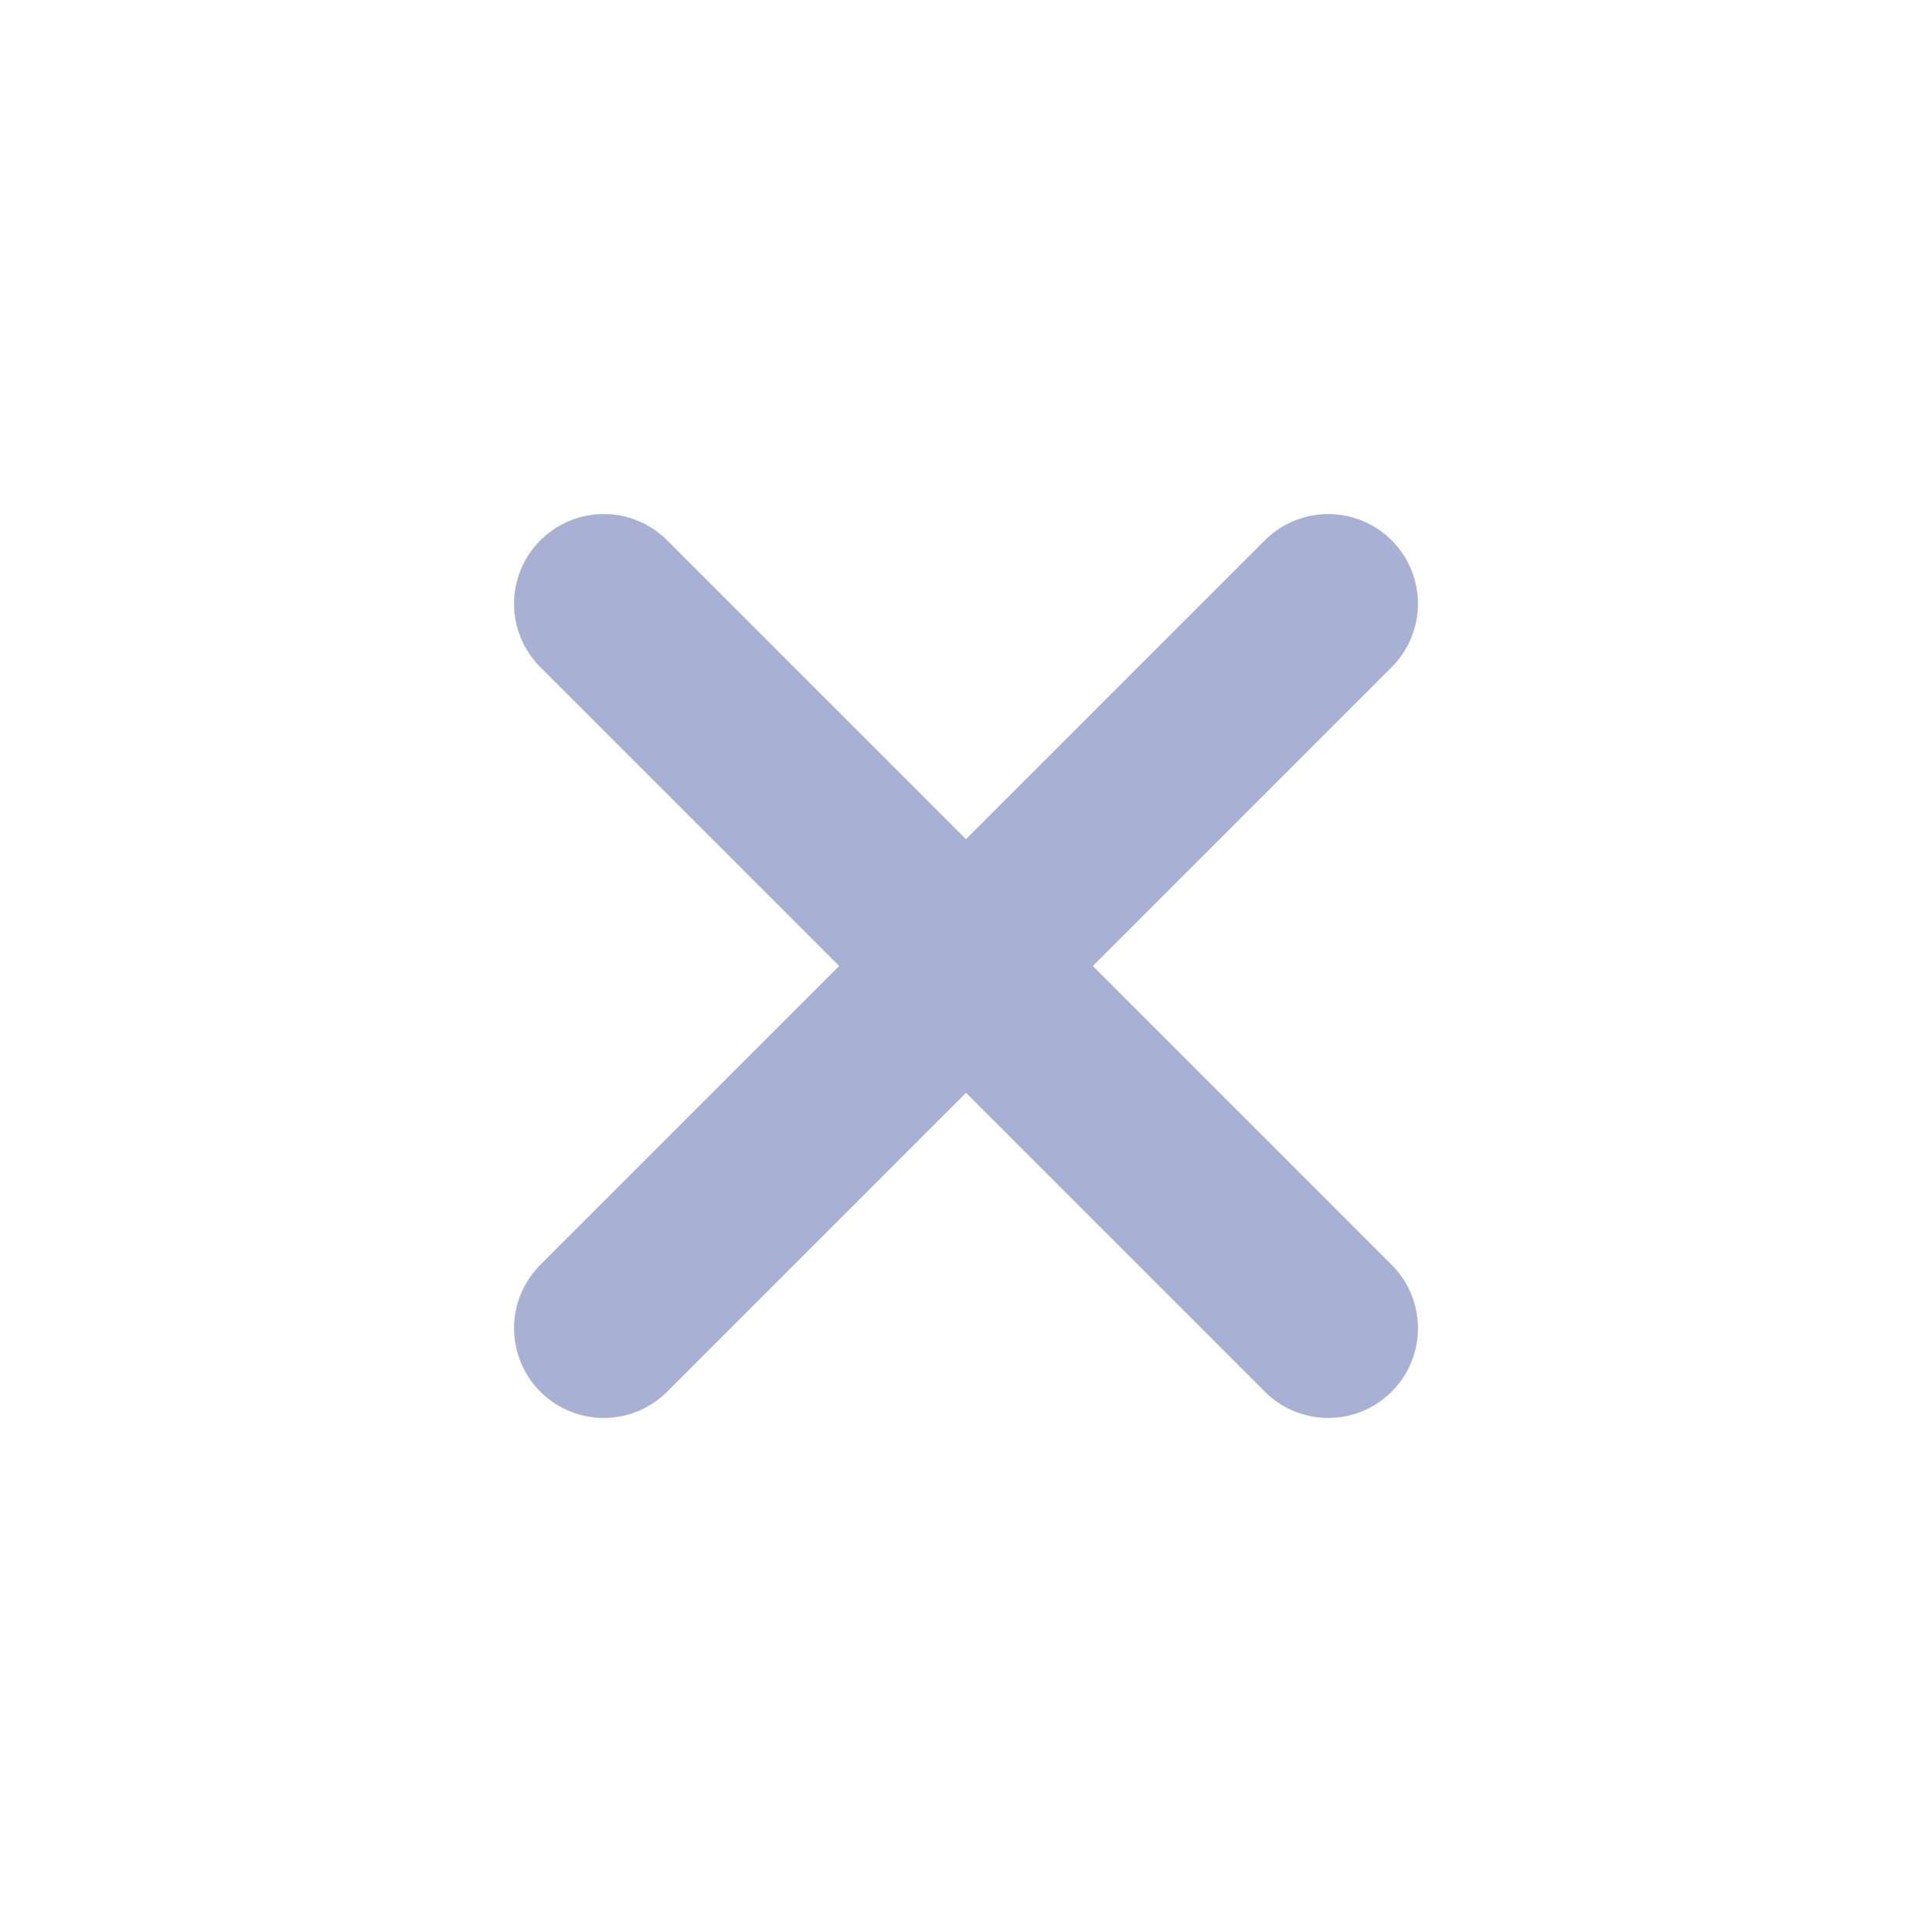 <svg width="14" height="14" viewBox="0 0 14 14" fill="none" xmlns="http://www.w3.org/2000/svg">
<path d="M4.375 4.375L9.625 9.625M4.375 9.625L9.625 4.375" stroke="#A8B1D3" stroke-width="1.3" stroke-linecap="round" stroke-linejoin="round"/>
</svg>

